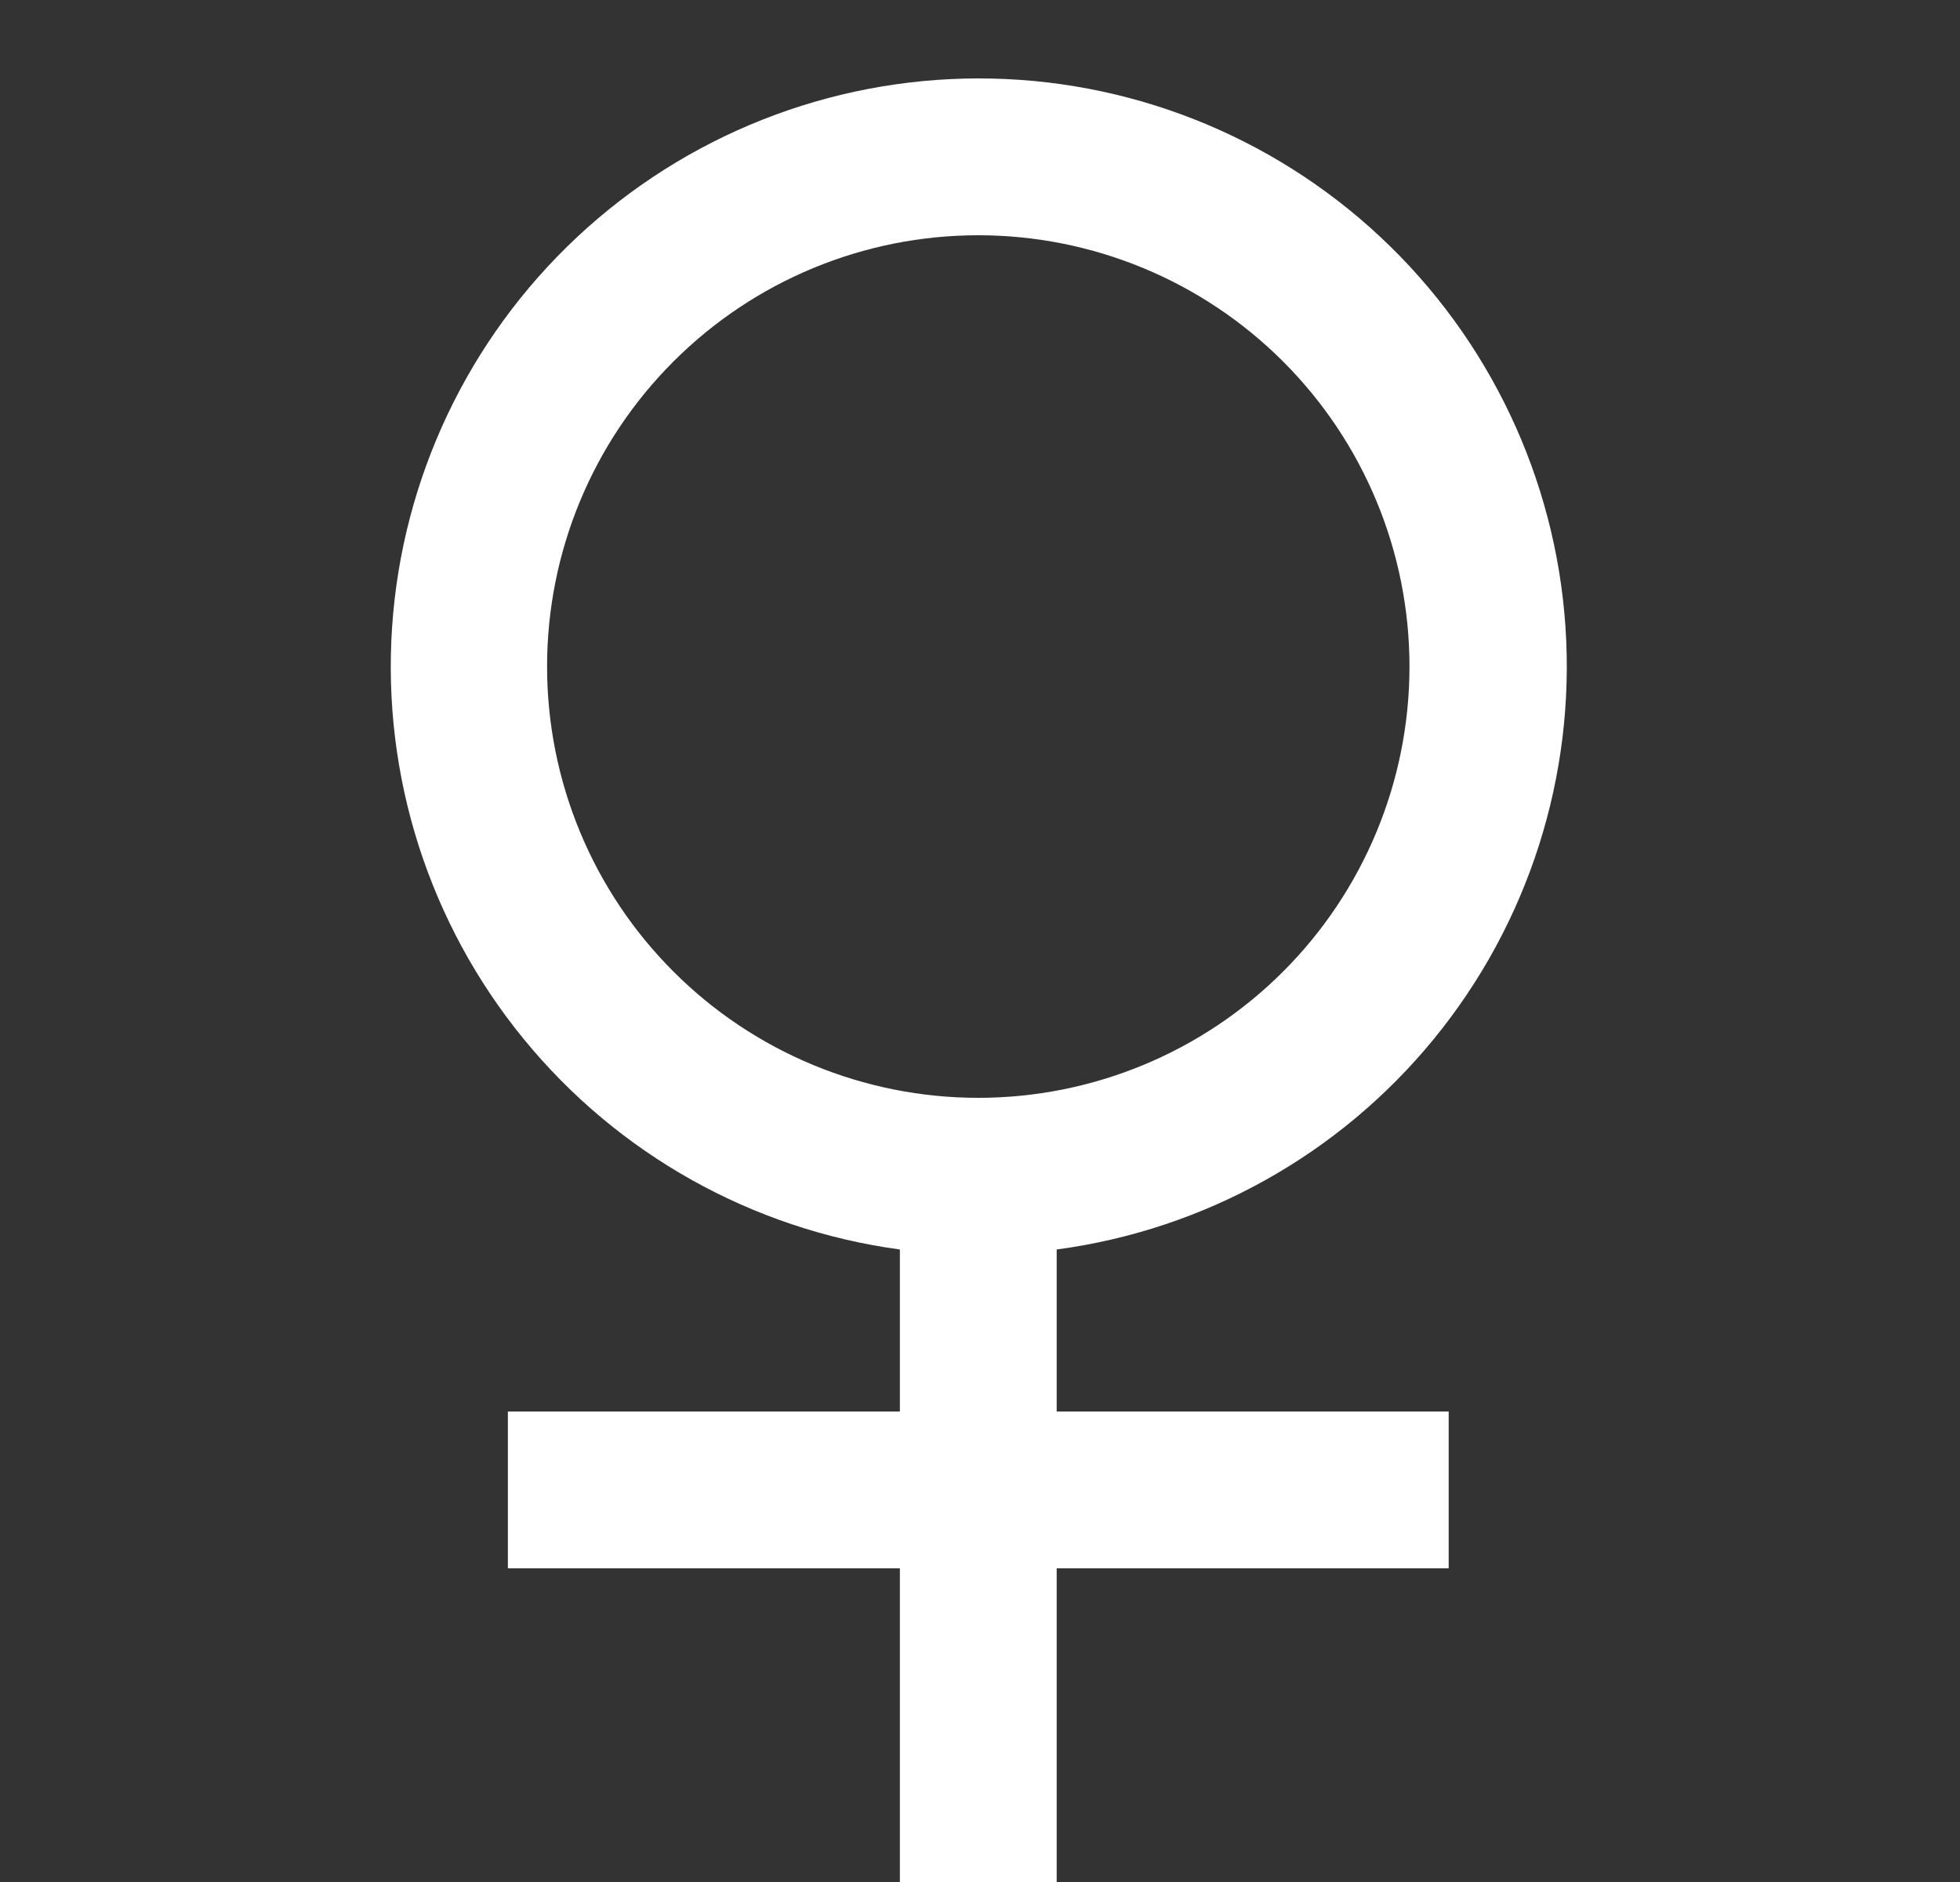 <svg width="25" height="24" viewBox="0 0 25 24" fill="none" xmlns="http://www.w3.org/2000/svg">
<rect x="0" y="0" width="25" height="24" fill="#333333" stroke="none"/>
<g clip-path="url(#clip0_4380_31336)">
<path d="M11.478 15.934C9.594 15.679 7.877 14.717 6.675 13.244C5.472 11.771 4.874 9.897 5.001 8C5.128 6.103 5.971 4.325 7.359 3.025C8.747 1.726 10.576 1.002 12.478 1C14.381 0.998 16.214 1.72 17.605 3.02C18.996 4.32 19.841 6.1 19.968 7.999C20.095 9.898 19.495 11.775 18.29 13.248C17.085 14.722 15.365 15.682 13.478 15.934V18H18.478V20H13.478V24H11.478V20H6.478V18H11.478V15.934ZM12.478 14C13.936 14 15.335 13.421 16.367 12.389C17.398 11.358 17.978 9.959 17.978 8.5C17.978 7.041 17.398 5.642 16.367 4.611C15.335 3.579 13.936 3 12.478 3C11.019 3 9.62 3.579 8.589 4.611C7.557 5.642 6.978 7.041 6.978 8.5C6.978 9.959 7.557 11.358 8.589 12.389C9.62 13.421 11.019 14 12.478 14Z" fill="white"/>
</g>
<defs>
<clipPath id="clip0_4380_31336">
<rect width="24" height="24" fill="white" transform="translate(0.478)"/>
</clipPath>
</defs>
</svg>
